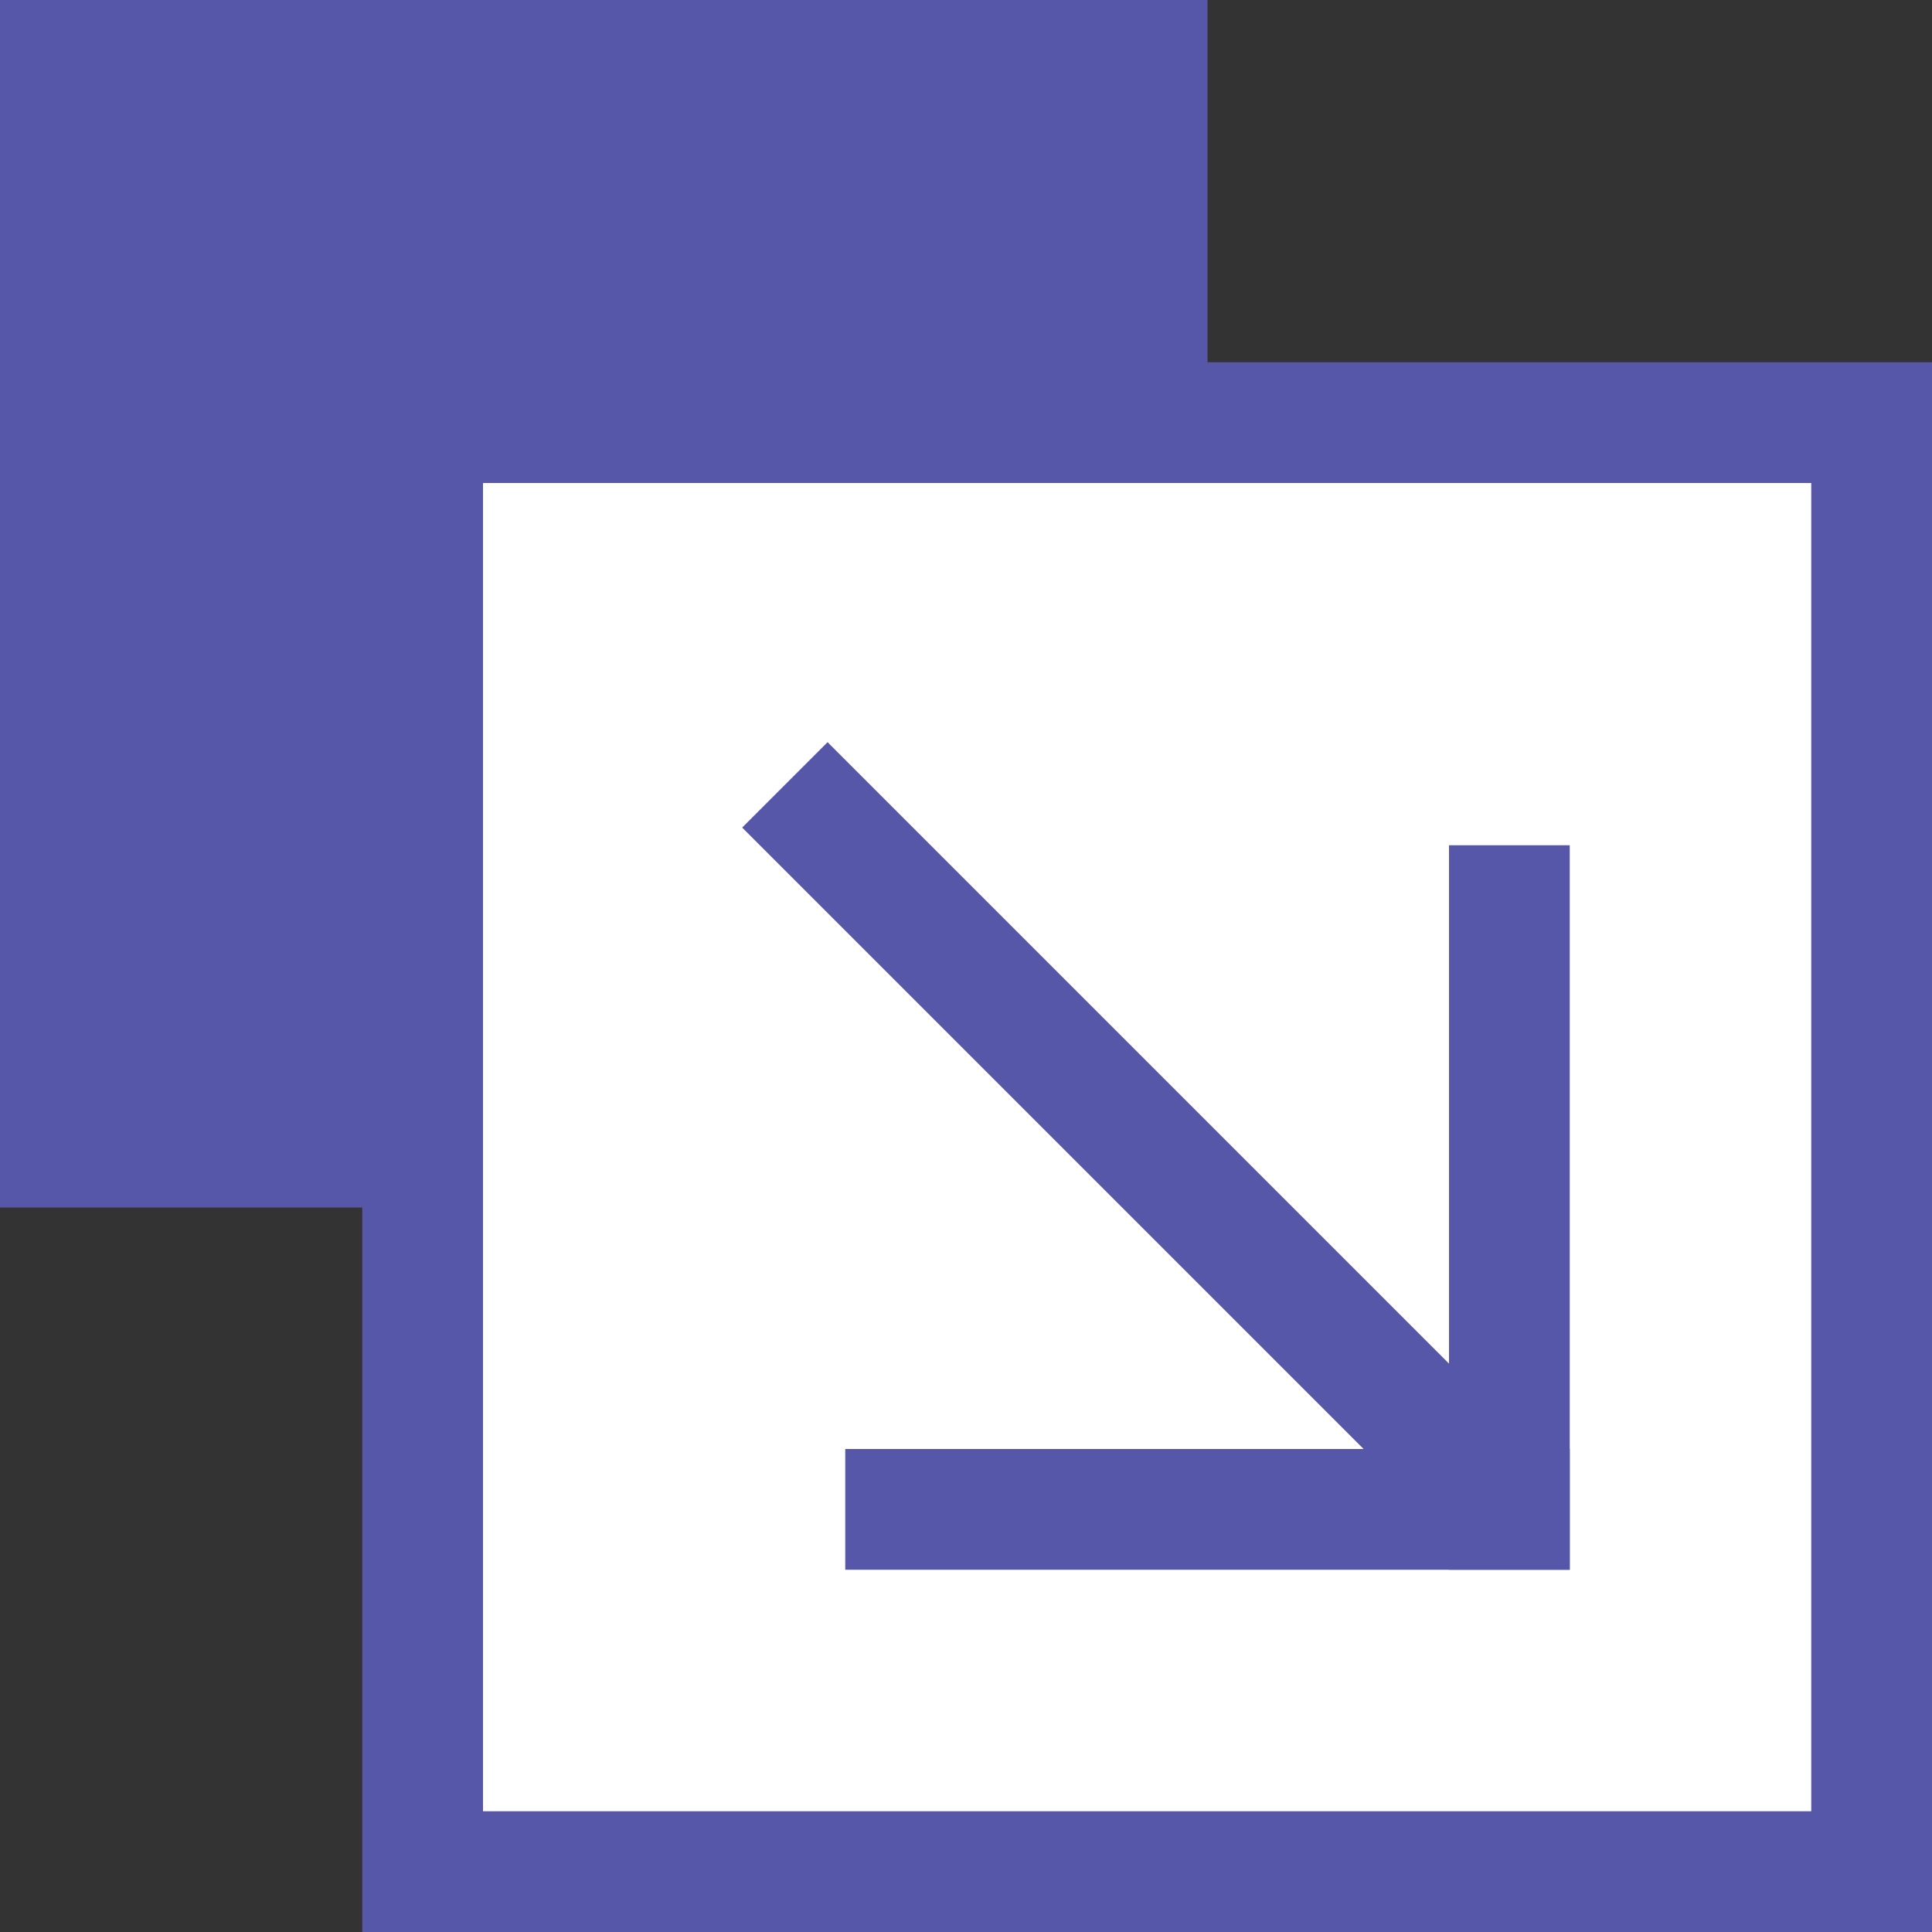 <?xml version="1.0" encoding="utf-8"?>
<!-- Generator: Adobe Illustrator 22.1.0, SVG Export Plug-In . SVG Version: 6.00 Build 0)  -->
<svg version="1.1" xmlns="http://www.w3.org/2000/svg" xmlns:xlink="http://www.w3.org/1999/xlink" x="0px" y="0px"
	 viewBox="0 0 16 16" style="enable-background:new 0 0 16 16;" xml:space="preserve">
<rect x="0" y="0" width="16" height="16" fill="#333333" stroke="none"/>
<style type="text/css">
	.st0{opacity:0.2;fill:#FF0000;}
	.st1{fill:#CECED9;}
	.st2{fill:#5757AA;}
	.st3{fill:#9B9BAA;}
	.st4{fill:#5EA343;}
	.st5{fill:#7F7FBB;}
	.st6{opacity:0.2;fill:none;}
	.st7{fill:#E63A3F;}
	.st8{fill:#FFFFFF;}
	.st9{fill:#FAFAFA;}
	.st10{fill:none;stroke:#5757AA;stroke-width:2;stroke-linecap:round;stroke-miterlimit:10;}
	.st11{fill:#CBEBC1;}
	.st12{fill:#82828F;}
	.st13{fill:#EDEDF2;}
	.st14{fill:#38396D;}
	.st15{fill:url(#SVGID_1_);}
	.st16{fill:url(#SVGID_2_);}
	.st17{fill:url(#SVGID_3_);}
	.st18{fill:url(#SVGID_4_);}
	.st19{fill:none;stroke:#5757AA;stroke-width:1.895;stroke-miterlimit:10;}
	.st20{fill:#CCCCCC;stroke:#CECED9;stroke-miterlimit:10;}
	.st21{fill:none;stroke:#CECED9;stroke-width:1.673;stroke-linecap:round;stroke-miterlimit:10;}
	.st22{fill:#E1E1E5;}
	.st23{fill:#FF00FF;}
	.st24{fill:#FFFF00;}
	.st25{fill:#39396D;}
	.st26{fill:url(#SVGID_5_);}
	.st27{fill:url(#SVGID_6_);}
	.st28{fill:#2B2B5B;}
	.st29{fill:none;stroke:#5757AA;stroke-width:1;stroke-miterlimit:10;}
</style>
<g id="background">
</g>
<g id="Ebene_1">
	<g>
		<g>
			<rect y="0" class="st2" width="10" height="10"/>
		</g>
	</g>
	<g>
		<rect x="3.5" y="3.5" class="st8" width="12" height="12"/>
		<path class="st2" d="M15,4v11H4V4H15 M16,3h-1H4H3v1v11v1h1h11h1v-1V4V3L16,3z"/>
	</g>
	<line class="st29" x1="6.5" y1="6.5" x2="12.5" y2="12.5"/>
	<rect x="12" y="7" class="st2" width="1" height="6"/>
	<rect x="9.5" y="9.5" transform="matrix(6.123234e-17 -1 1 6.123234e-17 -2.5 22.5)" class="st2" width="1" height="6"/>
</g>
</svg>
